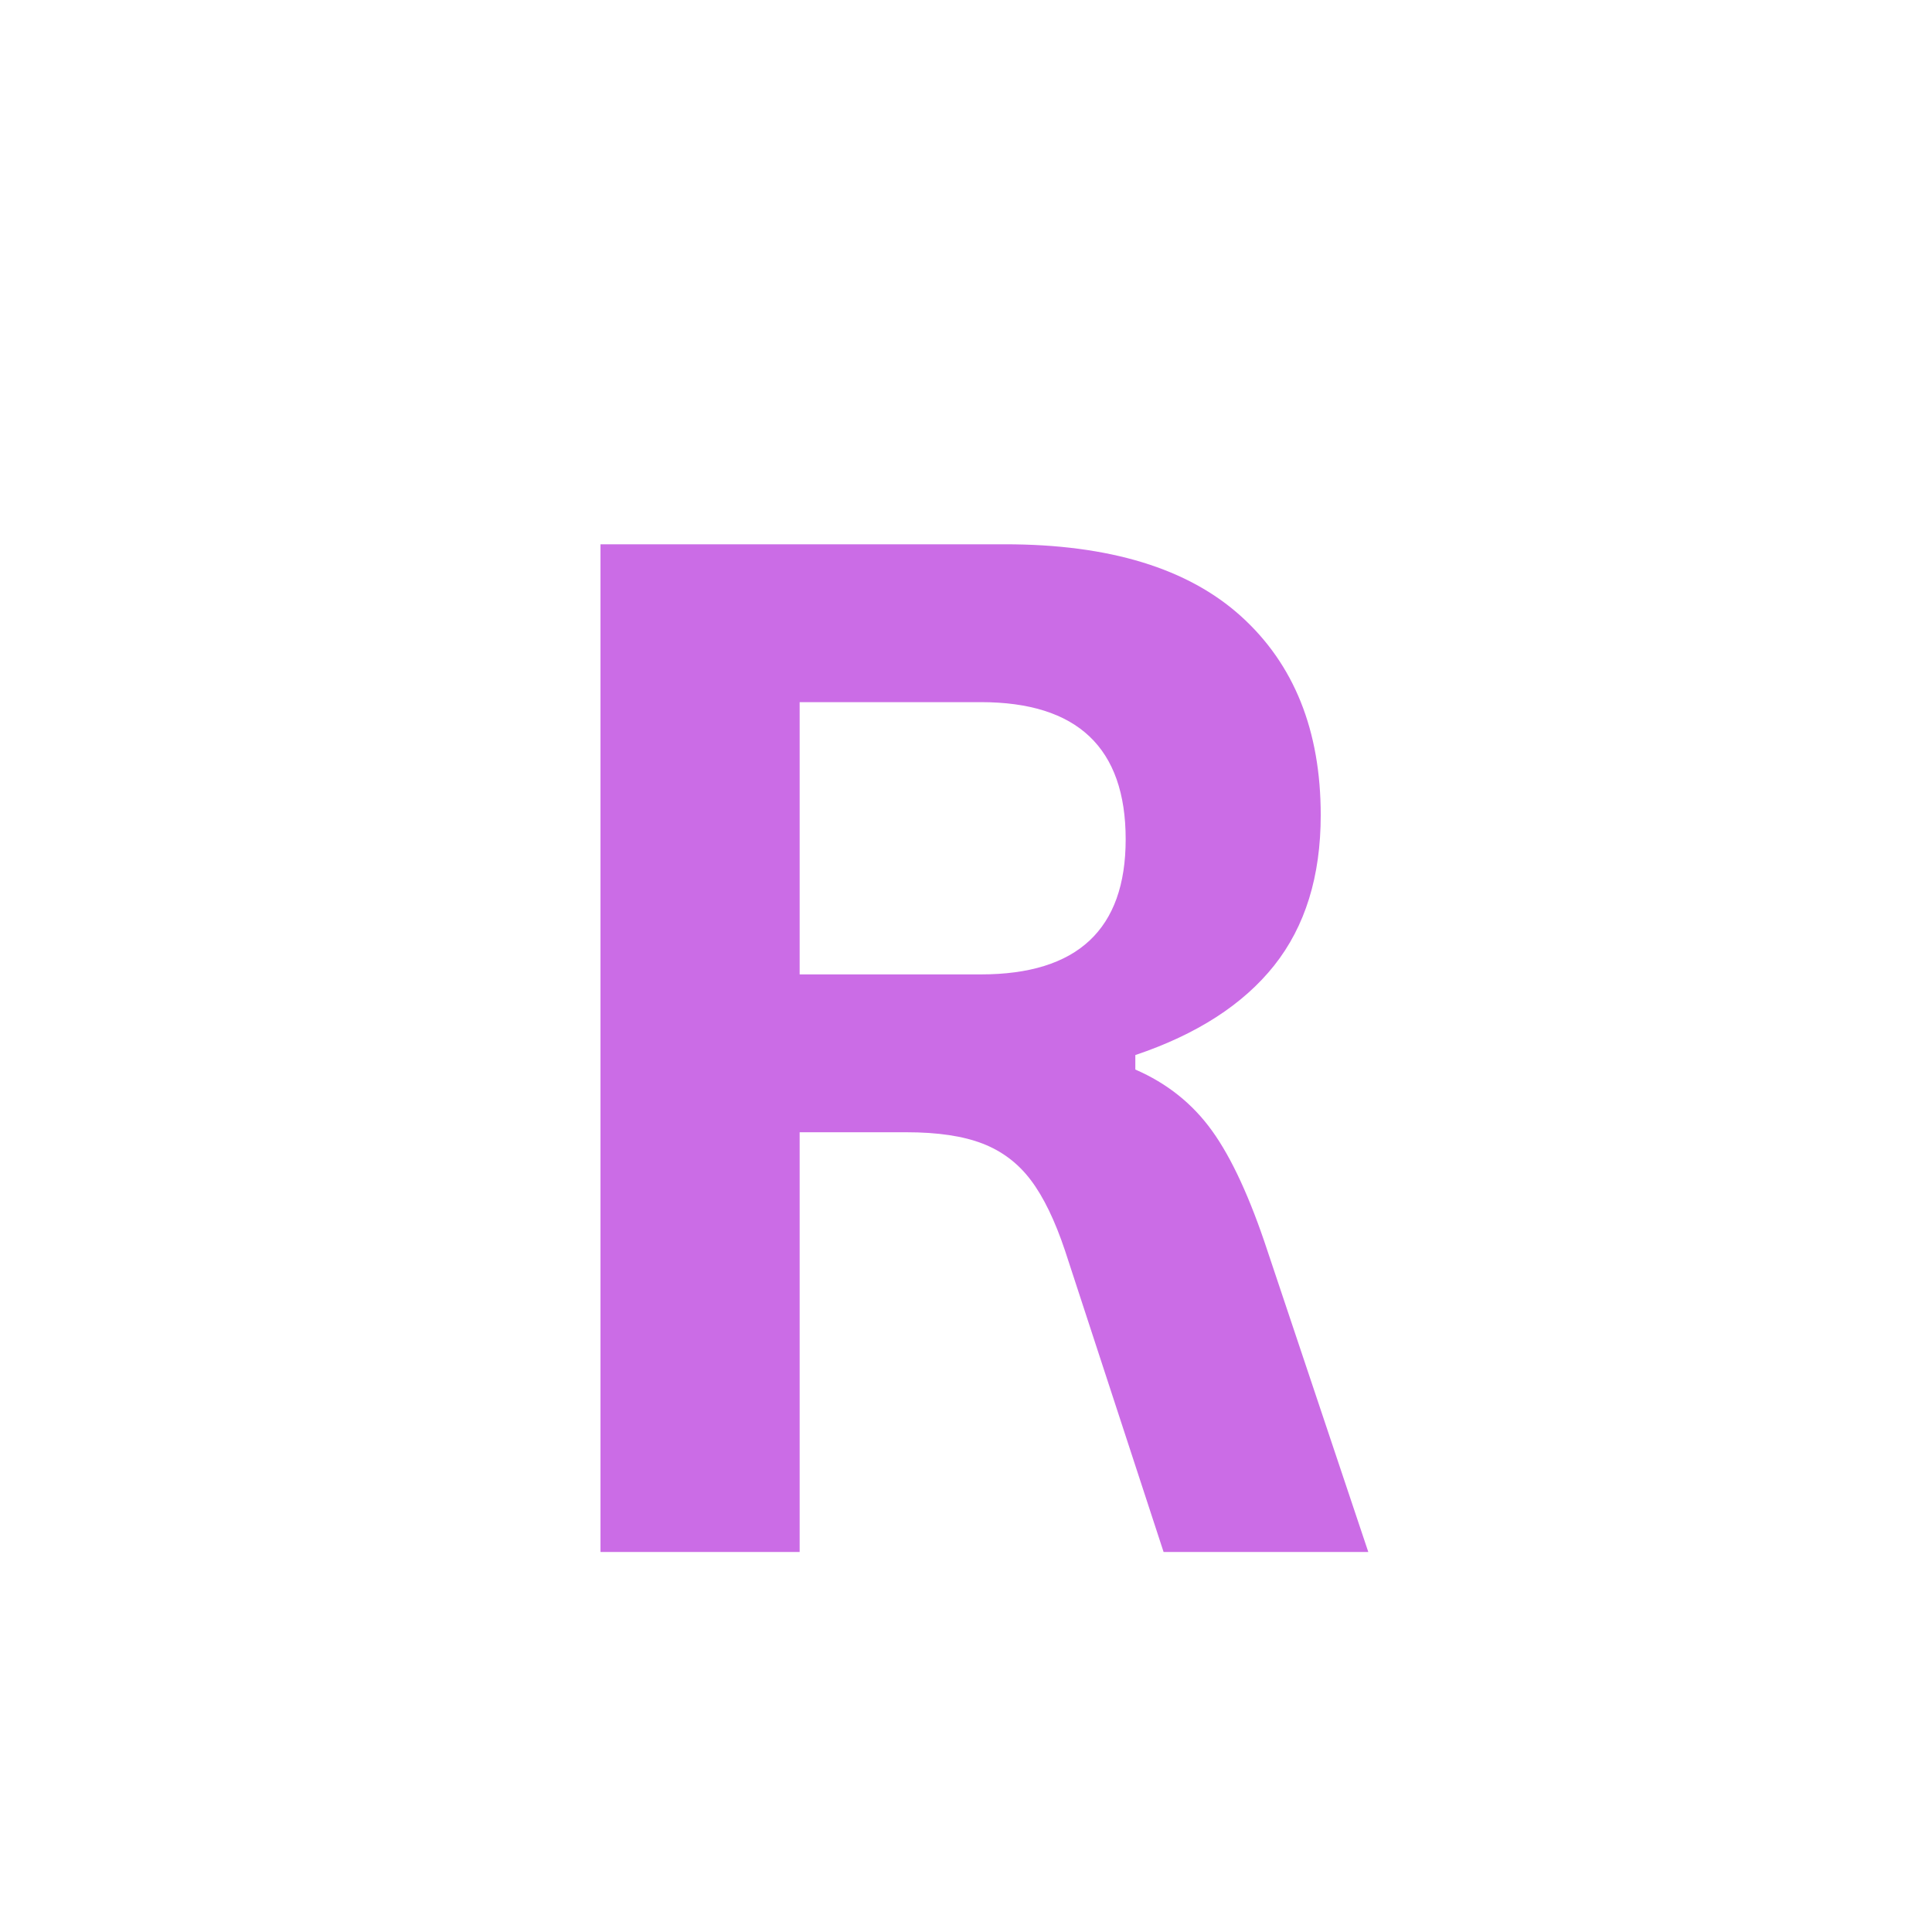<svg xmlns="http://www.w3.org/2000/svg" xmlns:xlink="http://www.w3.org/1999/xlink" width="500" zoomAndPan="magnify" viewBox="0 0 375 375" height="500" preserveAspectRatio="xMidYMid meet" version="1.0"><defs><g/></defs><g fill="#cb6ce6" fill-opacity="1"><g transform="translate(91.133, 301.239)"><g><path d="M 25.422 0 L 25.422 -195.594 L 103.953 -195.594 C 124.191 -195.594 139.461 -190.93 149.766 -181.609 C 160.066 -172.285 165.219 -159.422 165.219 -143.016 C 165.219 -131.148 162.207 -121.426 156.188 -113.844 C 150.164 -106.27 141.18 -100.473 129.234 -96.453 L 129.234 -93.641 C 135.391 -90.973 140.359 -87.004 144.141 -81.734 C 147.93 -76.473 151.523 -68.672 154.922 -58.328 L 174.453 0 L 134.719 0 L 115.594 -58.469 C 113.625 -64.352 111.41 -68.922 108.953 -72.172 C 106.504 -75.43 103.383 -77.797 99.594 -79.266 C 95.812 -80.734 90.883 -81.469 84.812 -81.469 L 64.078 -81.469 L 64.078 0 Z M 99.266 -112.109 C 117.992 -112.109 127.359 -120.848 127.359 -138.328 C 127.359 -156.078 117.992 -164.953 99.266 -164.953 L 64.078 -164.953 L 64.078 -112.109 Z M 99.266 -112.109 "/></g></g></g></svg>